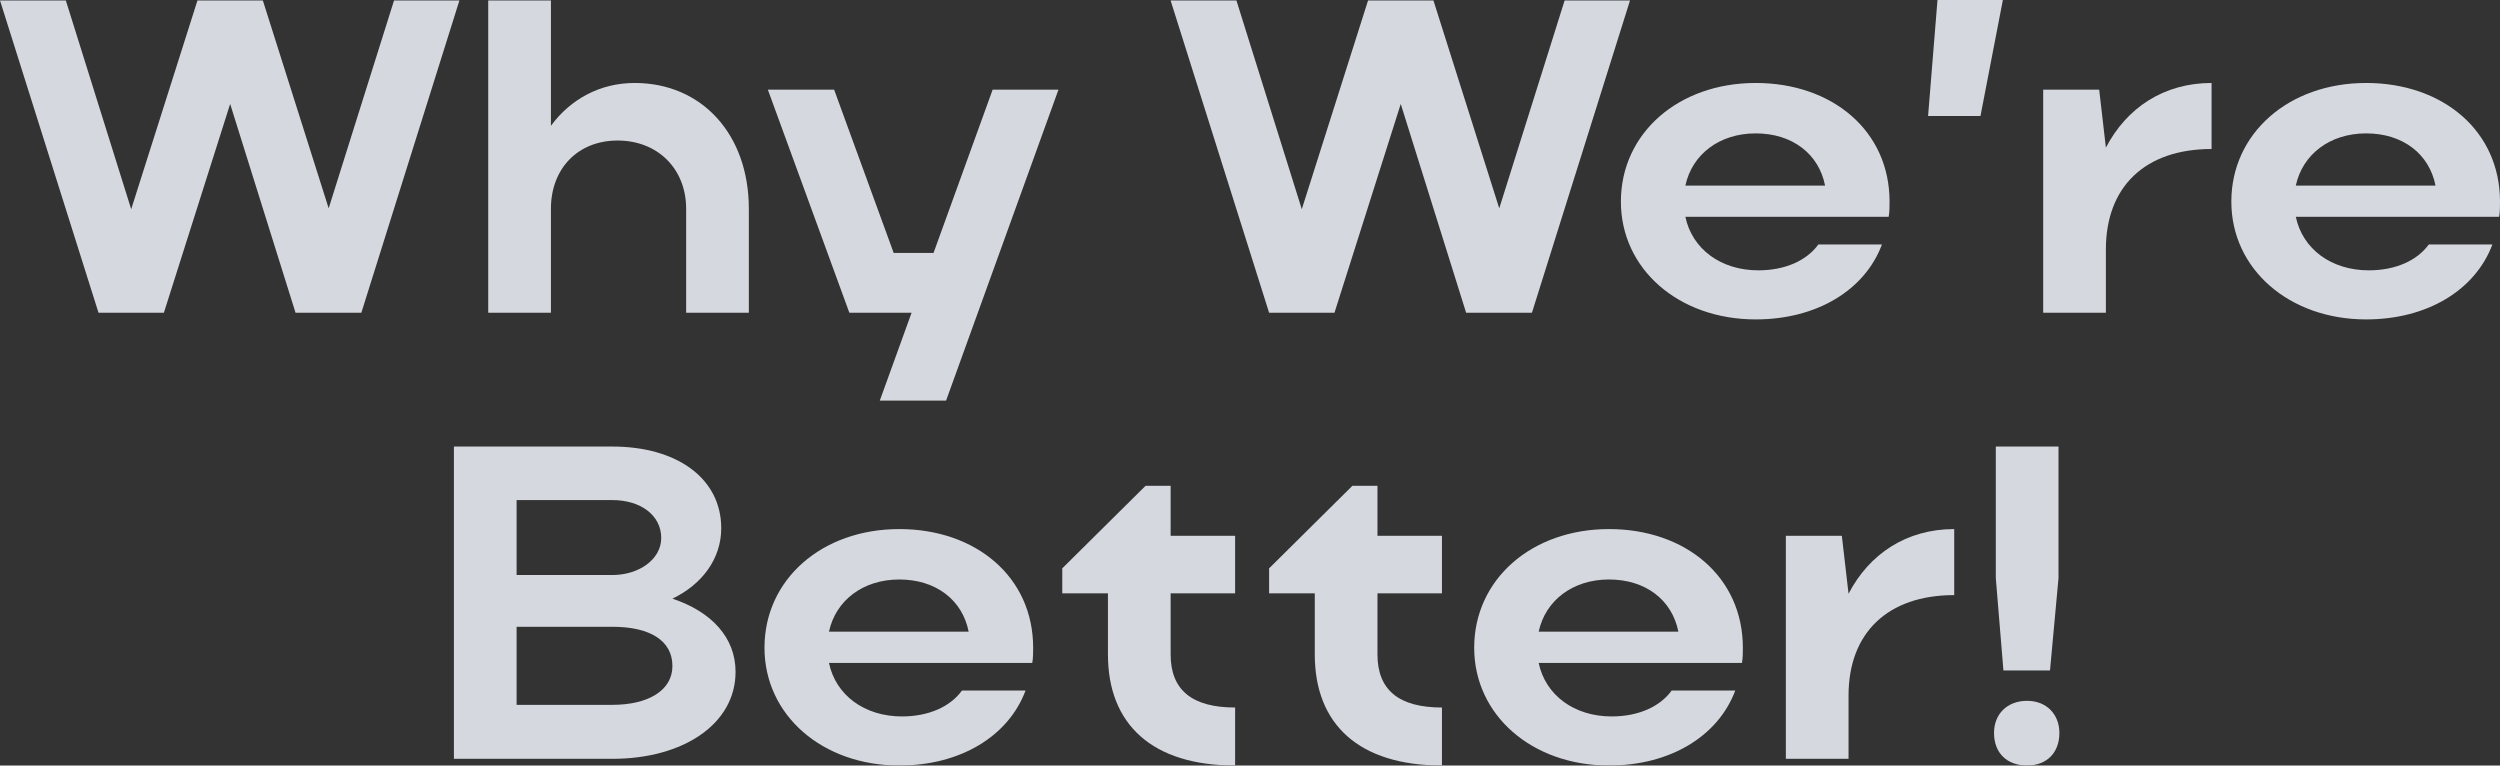<svg width="1241" height="380" viewBox="0 0 1241 380" fill="none" xmlns="http://www.w3.org/2000/svg">
<rect x="0" y="0" width="1241" height="380" fill="#333333" stroke="none"/>
<g opacity="0.85">
<path d="M0 0.221L48.9 155.233H81.352L114.249 51.597L146.701 155.233H179.375L228.053 0.221H195.601L163.149 103.415L130.475 0.221H98.023L65.126 103.858L32.674 0.221H0Z" fill="#F1F6FD"/>
<path d="M273.479 103.636C273.479 83.706 286.815 69.755 306.598 69.755C326.38 69.755 340.606 83.706 340.606 103.636V155.233H371.724V103.636C371.724 66.655 348.385 41.189 315.044 41.189C297.929 41.189 283.259 49.161 273.479 62.447V0.221H242.36V155.233H273.479V103.636Z" fill="#F1F6FD"/>
<path d="M469.631 198.858L525.421 44.511H492.747L463.407 125.559H443.625L414.062 44.511H381.165L421.619 155.233H452.515L436.734 198.858H469.631Z" fill="#F1F6FD"/>
<path d="M581.082 0.221L629.982 155.233H662.434L695.331 51.597L727.783 155.233H760.457L809.135 0.221H776.683L744.231 103.415L711.557 0.221H679.105L646.208 103.858L613.756 0.221H581.082Z" fill="#F1F6FD"/>
<path d="M937.533 107.622C937.978 105.186 937.978 102.529 937.978 100.093C937.978 64.883 909.527 41.189 871.518 41.189C833.064 41.189 804.613 66.212 804.613 100.093C804.613 133.531 833.287 158.555 871.518 158.555C901.969 158.555 925.753 143.939 934.199 121.352H902.636C896.857 129.324 886.188 134.196 872.852 134.196C854.181 134.196 839.955 123.566 836.621 107.622H937.533ZM836.621 92.121C839.955 76.62 853.514 66.212 871.518 66.212C889.744 66.212 902.859 76.399 905.97 92.121H836.621Z" fill="#F1F6FD"/>
<path d="M957.102 57.576H983.108L994.222 0H961.77L957.102 57.576Z" fill="#F1F6FD"/>
<path d="M1097.82 41.189C1074.03 41.189 1055.59 53.59 1045.36 73.298L1042.03 44.511H1014.24V155.233H1045.36V123.788C1045.36 92.785 1064.7 73.963 1097.82 73.963V41.189Z" fill="#F1F6FD"/>
<path d="M1240.56 107.622C1241 105.186 1241 102.529 1241 100.093C1241 64.883 1212.55 41.189 1174.54 41.189C1136.09 41.189 1107.64 66.212 1107.64 100.093C1107.64 133.531 1136.31 158.555 1174.54 158.555C1204.99 158.555 1228.78 143.939 1237.22 121.352H1205.66C1199.88 129.324 1189.21 134.196 1175.87 134.196C1157.2 134.196 1142.98 123.566 1139.64 107.622H1240.56ZM1139.64 92.121C1142.98 76.62 1156.54 66.212 1174.54 66.212C1192.77 66.212 1205.88 76.399 1208.99 92.121H1139.64Z" fill="#F1F6FD"/>
<path d="M225.321 376.678H304.006C339.125 376.678 365.131 359.406 365.131 333.496C365.131 316.445 353.129 303.601 333.791 297.179C348.461 290.093 358.019 277.471 358.019 262.191C358.019 237.611 336.236 221.667 304.006 221.667H225.321V376.678ZM328.234 267.063C328.234 277.692 317.12 285.443 304.006 285.443H256.439V248.24H304.006C318.009 248.24 328.234 255.769 328.234 267.063ZM333.791 330.618C333.791 342.576 322.01 349.883 304.006 349.883H256.439V311.13H304.006C322.677 311.13 333.791 317.995 333.791 330.618Z" fill="#F1F6FD"/>
<path d="M512.412 329.068C512.857 326.632 512.857 323.974 512.857 321.538C512.857 286.329 484.406 262.634 446.397 262.634C407.943 262.634 379.492 287.657 379.492 321.538C379.492 354.977 408.166 380 446.397 380C476.848 380 500.632 365.385 509.078 342.797H477.515C471.736 350.769 461.067 355.641 447.73 355.641C429.059 355.641 414.834 345.012 411.5 329.068H512.412ZM411.5 313.566C414.834 298.065 428.393 287.657 446.397 287.657C464.623 287.657 477.737 297.844 480.849 313.566H411.5Z" fill="#F1F6FD"/>
<path d="M581.104 294.522H613.111V265.956H581.104V241.154H568.656L527.313 282.121V294.522H549.985V324.86C549.985 359.627 571.99 380 613.111 380V351.212C591.773 351.212 581.104 342.576 581.104 324.86V294.522Z" fill="#F1F6FD"/>
<path d="M683.775 294.522H715.783V265.956H683.775V241.154H671.328L629.985 282.121V294.522H652.657V324.86C652.657 359.627 674.662 380 715.783 380V351.212C694.444 351.212 683.775 342.576 683.775 324.86V294.522Z" fill="#F1F6FD"/>
<path d="M864.708 329.068C865.153 326.632 865.153 323.974 865.153 321.538C865.153 286.329 836.702 262.634 798.693 262.634C760.239 262.634 731.788 287.657 731.788 321.538C731.788 354.977 760.462 380 798.693 380C829.144 380 852.928 365.385 861.374 342.797H829.811C824.032 350.769 813.363 355.641 800.026 355.641C781.355 355.641 767.13 345.012 763.796 329.068H864.708ZM763.796 313.566C767.13 298.065 780.688 287.657 798.693 287.657C816.919 287.657 830.033 297.844 833.145 313.566H763.796Z" fill="#F1F6FD"/>
<path d="M970.075 262.634C946.291 262.634 927.843 275.035 917.618 294.744L914.284 265.956H886.5V376.678H917.618V345.233C917.618 314.231 936.956 295.408 970.075 295.408V262.634Z" fill="#F1F6FD"/>
<path d="M1021.84 286.993V221.667H990.722V286.993L994.501 332.832H1017.62L1021.84 286.993ZM989.833 363.835C989.833 373.8 996.279 380 1006.28 380C1015.84 380 1022.28 373.8 1022.28 363.835C1022.28 354.534 1015.84 347.89 1006.28 347.89C996.279 347.89 989.833 354.534 989.833 363.835Z" fill="#F1F6FD"/>
</g>
</svg>

